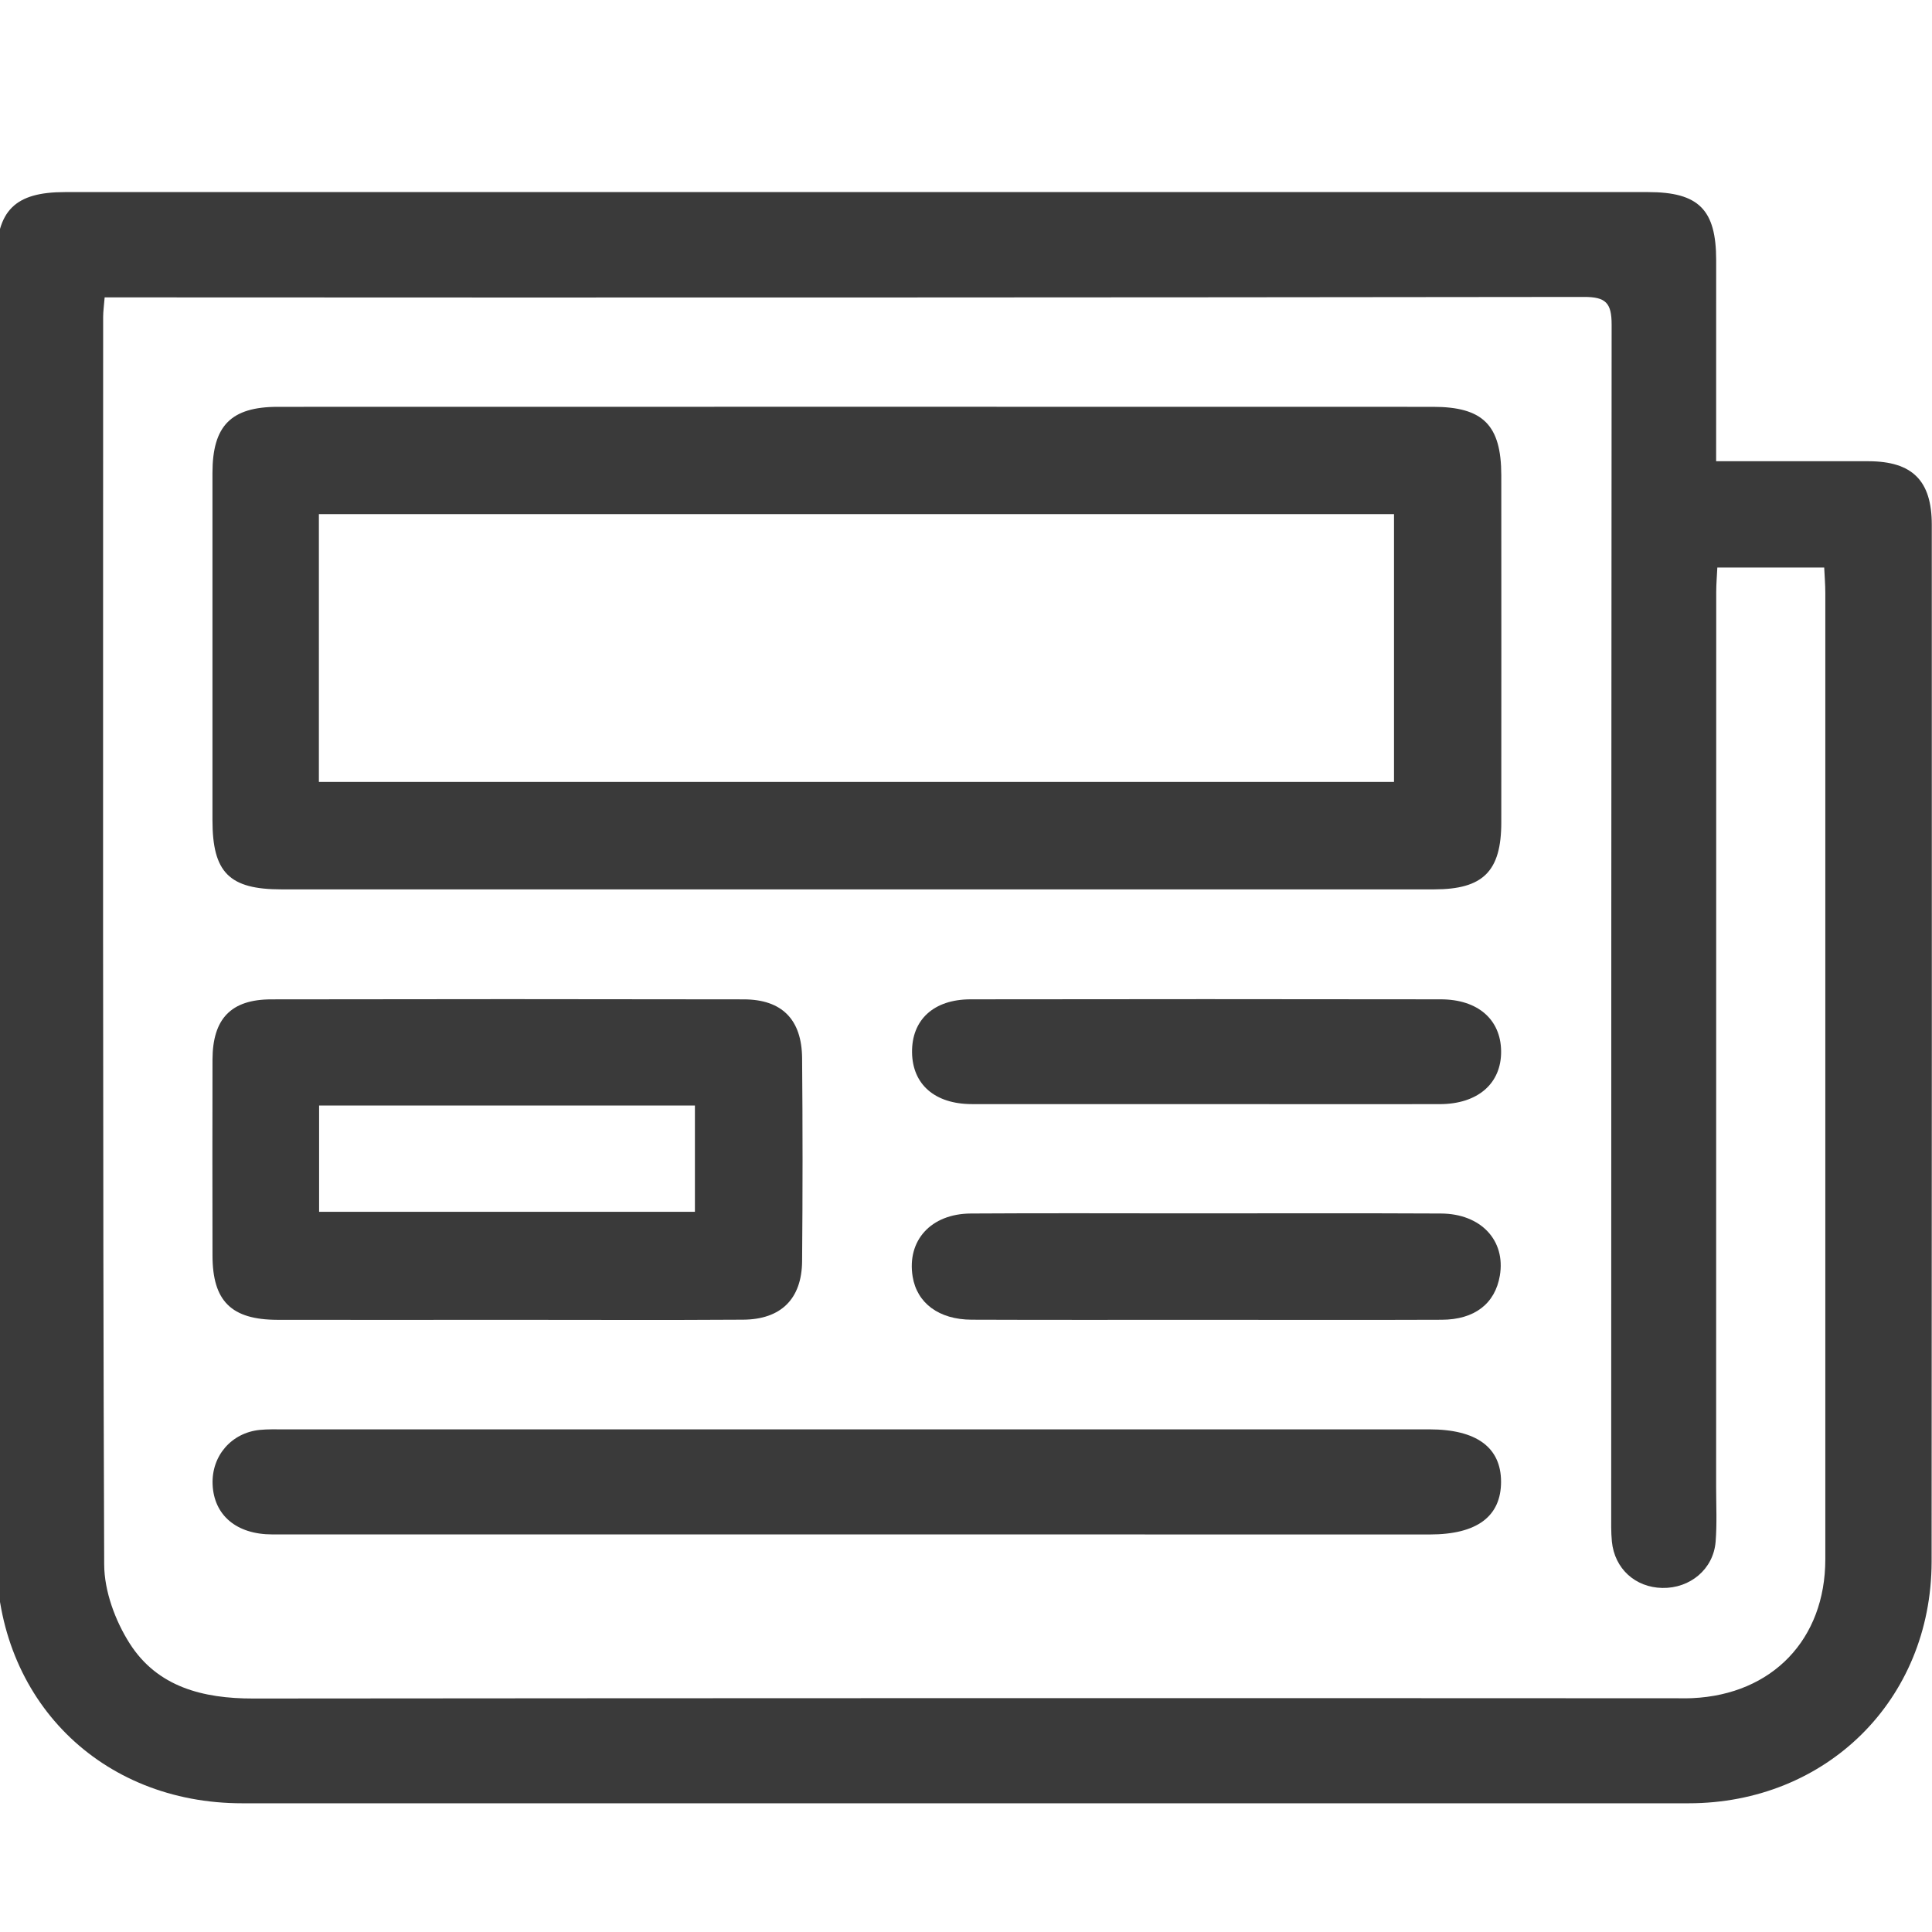 <svg xmlns="http://www.w3.org/2000/svg" viewBox="0 0 1080 1080"><defs><style>.cls-1{fill:#3a3a3a;}</style></defs><g id="Capa_5" data-name="Capa 5"><path class="cls-1" d="M959.33,257.83c29.8,0,57.48-.06,85.17,0,24.49.06,35.37,10.8,35.38,35.46q.09,289.87-.1,579.76c-.15,77.27-58.9,135-135.9,135q-404.18.06-808.37,0C56.2,1008.11-1.92,950.1-2,870.51q-.19-362.5,0-725c0-27.85,10.37-38.13,38.28-38.13q442.5,0,885,0c28.29,0,38.06,9.79,38.07,38ZM58.5,166.24c-.39,4.85-.84,7.88-.84,10.91,0,232.49-.29,465,.58,697.46.06,14.83,6.16,31.38,14.24,44.07,15.53,24.39,41,30.82,69,30.8q397.68-.35,795.36-.14c3.08,0,6.17.08,9.25-.07,44.69-2.08,74.26-32.92,74.27-77.61q0-270.13,0-540.27c0-4.65-.4-9.3-.62-14.14H960c-.24,5-.62,9.3-.62,13.59q-.06,250.32-.05,500.62c0,10.13.52,20.3-.29,30.37-1.22,15.3-14.22,26.13-29.79,25.84-15.14-.29-26.7-10.78-28.2-25.95-.51-5.24-.38-10.56-.38-15.84q0-332.22.24-664.44c0-12.13-3.28-15.47-15.43-15.45q-406.26.49-812.53.25Z"/><path class="cls-1" d="M478.26,497.17q-160.42,0-320.86,0c-29.27,0-38.62-9.39-38.63-38.68q0-97,0-194.07c0-26.43,10.34-37,36.58-37q322.84-.08,645.69,0c28,0,38.17,10.23,38.19,38.23q.07,97,0,194.07c0,27.36-10.17,37.43-37.47,37.44Q640,497.19,478.26,497.17Zm-300-209.77V437.1h601V287.4Z"/><path class="cls-1" d="M283.22,737.79c-42.72,0-85.43.1-128.15,0-25.77-.07-36.23-10.47-36.28-35.86q-.12-54.82,0-109.64c.08-22.81,10.35-33.6,32.81-33.64q132.11-.25,264.22,0c21.29.05,32.38,11.25,32.56,32.86q.5,56.76,0,113.54c-.19,21.08-11.85,32.54-33,32.66C371.29,738,327.25,737.78,283.22,737.79ZM388.46,618H178.38v59.41H388.46Z"/><path class="cls-1" d="M478.37,857.75q-163.1,0-326.2,0c-20,0-32.57-10.74-33.32-27.86-.7-16,10.51-29,26.45-30.57,4.37-.42,8.8-.3,13.2-.3H799c26.33,0,40.07,10.06,40.1,29.27,0,19.43-13.49,29.49-39.84,29.49Q638.84,857.77,478.37,857.75Z"/><path class="cls-1" d="M673.94,737.79c-43.59,0-87.18.1-130.77-.07-18.38-.07-30.58-9.29-33-24.11-3.25-20.14,10.17-35.1,32.46-35.25,40.5-.27,81-.08,121.52-.08,47.11,0,94.23-.16,141.34.08,22.42.11,36.27,15.1,32.93,34.74-2.64,15.59-14.07,24.58-32.42,24.65C762,737.92,718,737.81,673.94,737.79Z"/><path class="cls-1" d="M674.09,617.2q-65.37,0-130.75,0c-20.67,0-33.25-10.94-33.5-28.86-.24-18.18,12-29.68,32.67-29.71q131.41-.2,262.83,0c20.78,0,33.57,11.27,33.79,28.9.23,18.11-13,29.66-34.28,29.69Q739.46,617.29,674.09,617.2Z"/></g></svg>